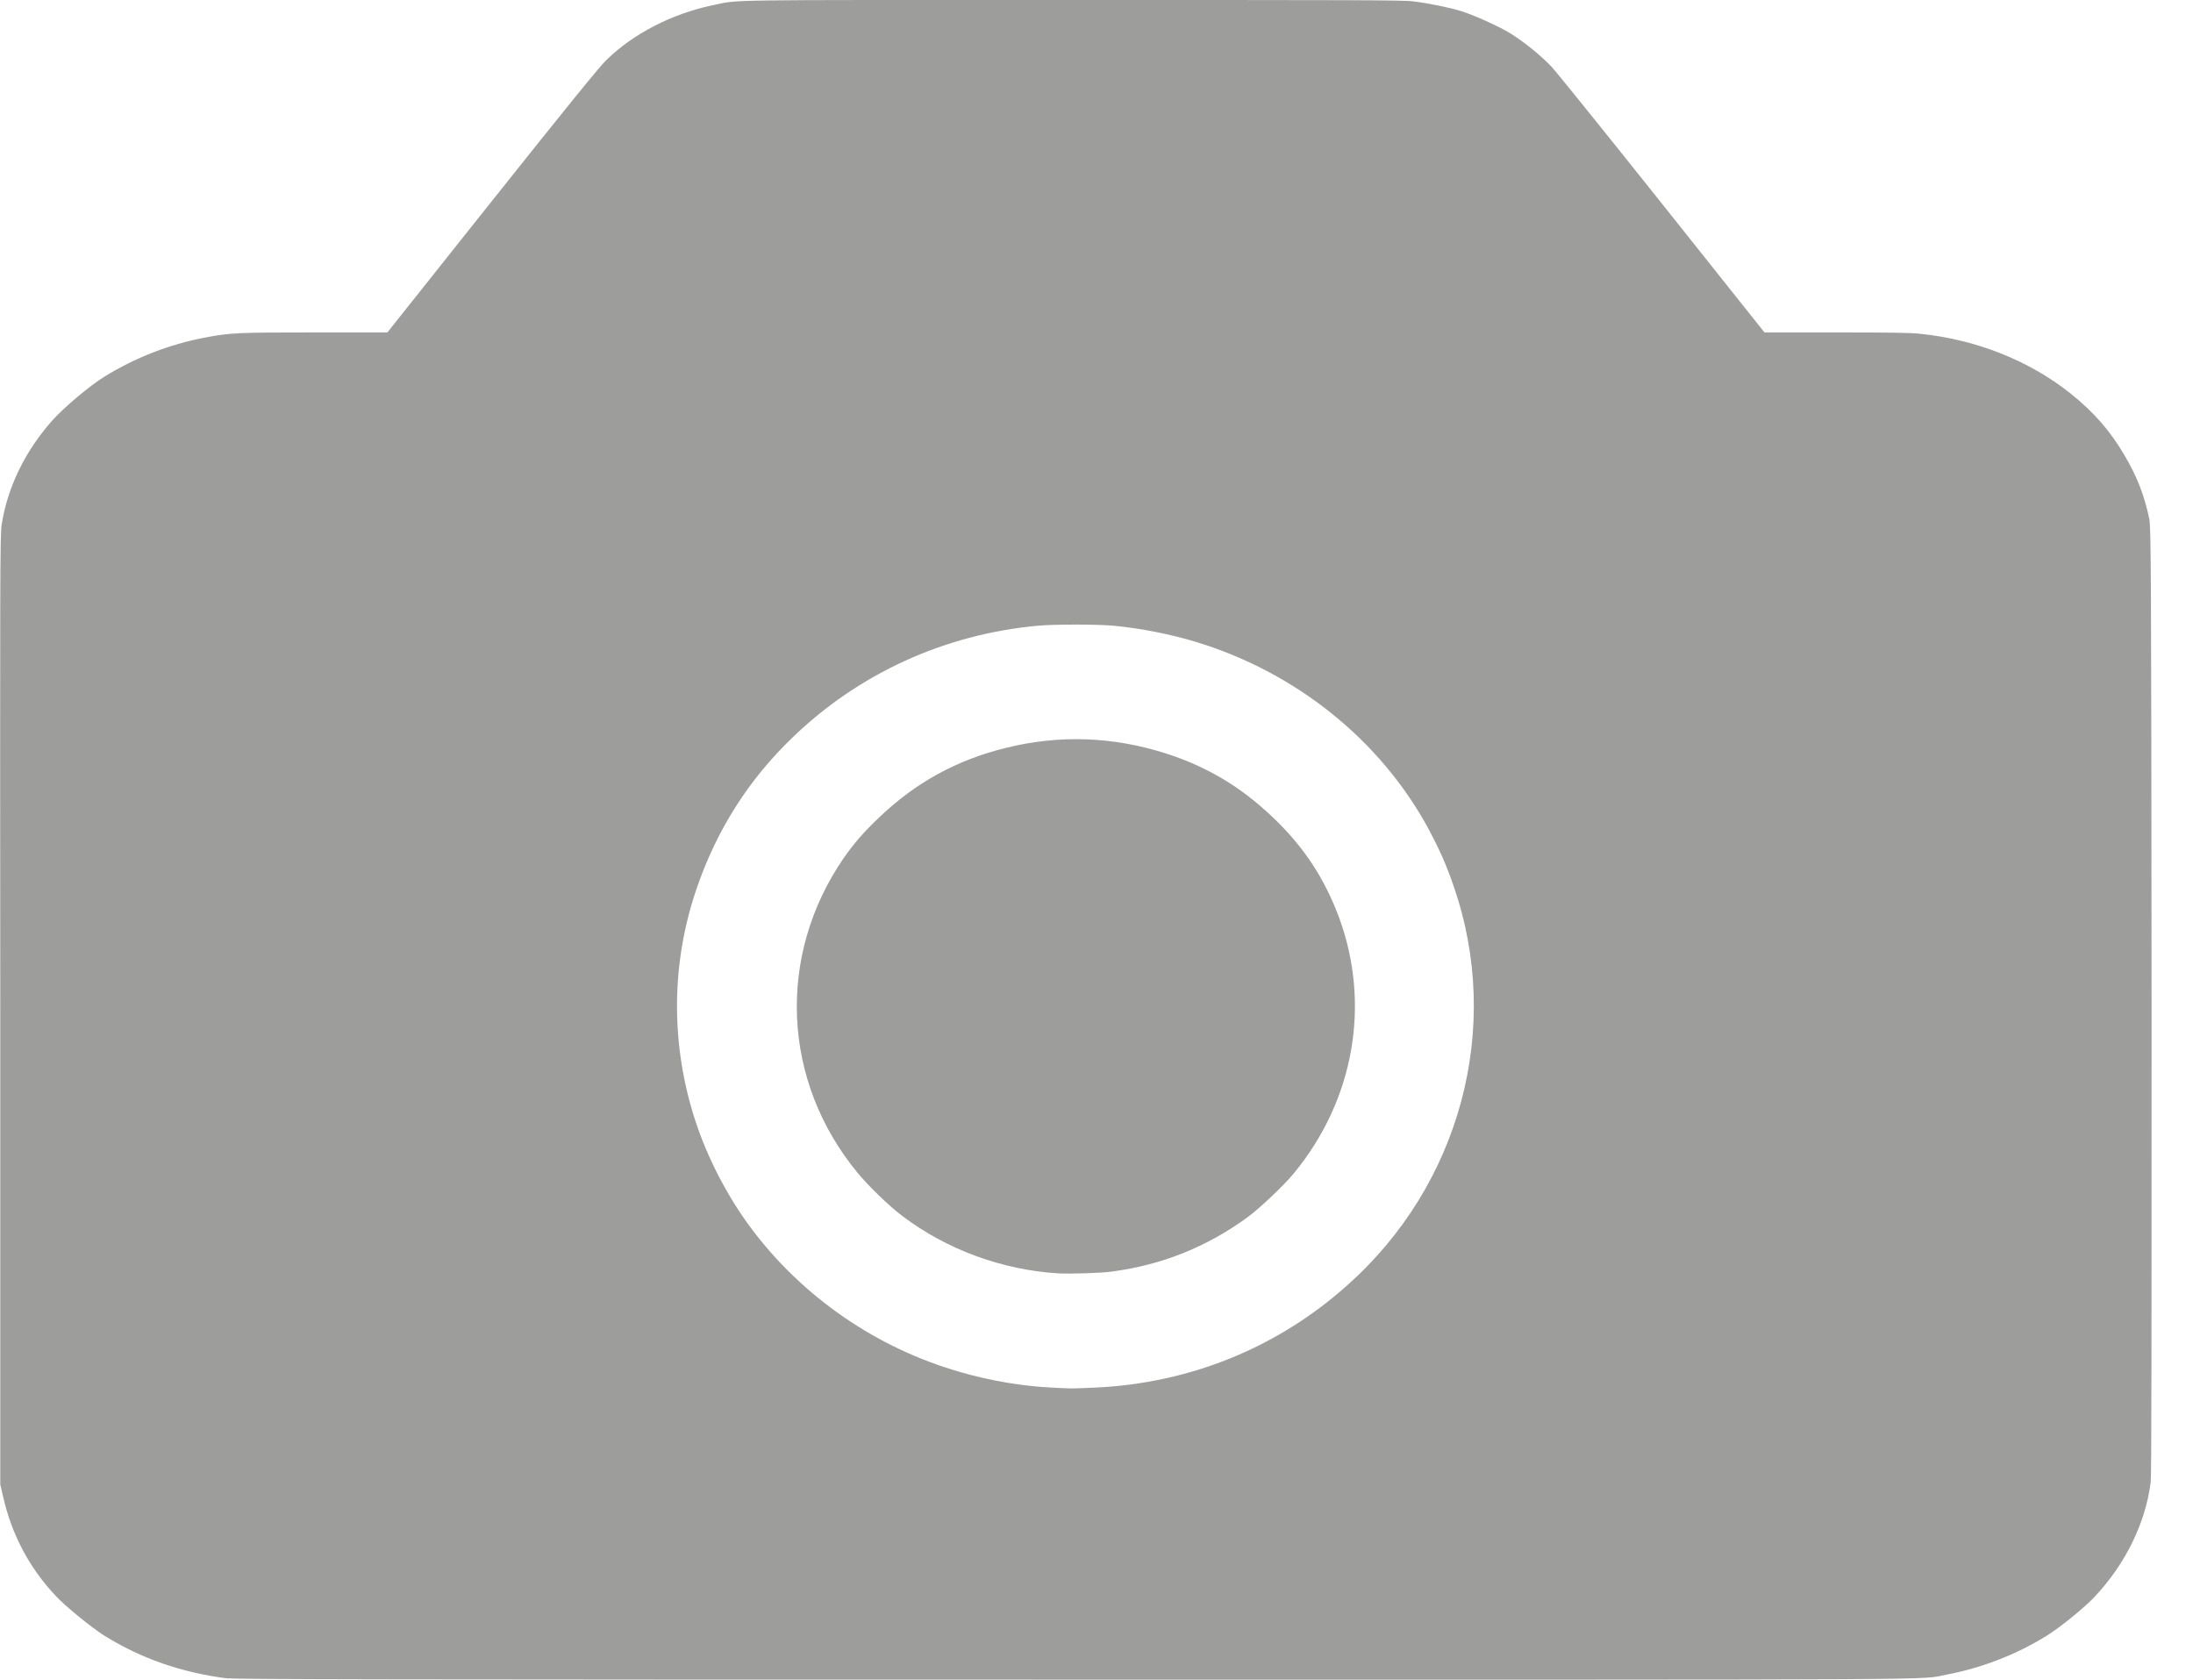 <svg width="47" height="36" viewBox="0 0 47 36" fill="none" xmlns="http://www.w3.org/2000/svg">
<path d="M4.898 35.971C3.91 35.85 3.024 35.544 2.229 35.047C1.964 34.88 1.404 34.424 1.199 34.205C0.626 33.598 0.247 32.877 0.066 32.069L0.006 31.814V21.654C-0 12.302 -0 11.476 0.036 11.24C0.163 10.437 0.536 9.67 1.12 9.011C1.373 8.729 1.928 8.261 2.241 8.07C2.904 7.661 3.633 7.378 4.398 7.233C4.934 7.129 5.121 7.124 6.771 7.124H8.302L10.543 4.307C12.139 2.303 12.844 1.432 12.995 1.287C13.573 0.722 14.393 0.3 15.26 0.115C15.88 -0.012 15.23 -8.14922e-05 23.008 -8.14922e-05C28.767 -8.14922e-05 30.086 -8.14921e-05 30.285 0.029C30.58 0.063 31.099 0.167 31.327 0.242C31.617 0.335 32.093 0.554 32.334 0.693C32.623 0.866 33.014 1.178 33.249 1.426C33.352 1.536 34.418 2.858 35.623 4.37L37.816 7.124H39.346C40.491 7.124 40.943 7.129 41.153 7.153C42.346 7.274 43.485 7.724 44.37 8.428C44.877 8.832 45.232 9.242 45.539 9.768C45.804 10.224 45.955 10.605 46.063 11.119C46.099 11.297 46.106 12.042 46.112 21.435C46.112 28.697 46.112 31.624 46.093 31.768C45.979 32.646 45.551 33.518 44.889 34.222C44.678 34.447 44.148 34.88 43.864 35.053C43.226 35.452 42.467 35.746 41.726 35.885C41.081 36.006 42.569 35.994 23.032 35.994C8.29 35.994 5.079 35.988 4.898 35.965V35.971ZM23.471 29.736C25.49 29.644 27.369 28.888 28.869 27.548C31.303 25.389 32.201 22.018 31.159 19.004C30.996 18.525 30.846 18.196 30.622 17.775C29.592 15.864 27.773 14.403 25.616 13.751C25.08 13.589 24.429 13.462 23.875 13.41C23.526 13.376 22.58 13.376 22.23 13.41C20.236 13.595 18.393 14.438 16.971 15.818C16.043 16.713 15.368 17.775 14.941 19.01C14.374 20.638 14.368 22.399 14.911 24.044C15.17 24.829 15.603 25.661 16.097 26.319C17.2 27.797 18.796 28.893 20.574 29.401C21.23 29.592 21.923 29.707 22.55 29.736C22.755 29.748 22.941 29.754 22.965 29.754C22.989 29.754 23.212 29.748 23.465 29.736H23.471ZM22.7 27.289C21.489 27.219 20.291 26.78 19.339 26.059C19.067 25.857 18.598 25.401 18.381 25.135C16.76 23.172 16.64 20.488 18.079 18.392C18.296 18.081 18.513 17.827 18.857 17.503C19.634 16.765 20.507 16.285 21.562 16.026C22.706 15.743 23.851 15.783 24.99 16.147C25.869 16.43 26.586 16.857 27.273 17.509C27.948 18.15 28.387 18.825 28.701 19.668C29.381 21.527 29.02 23.571 27.737 25.135C27.514 25.407 26.996 25.897 26.725 26.094C25.857 26.723 24.911 27.104 23.839 27.248C23.604 27.283 22.947 27.3 22.706 27.289H22.7Z" fill="#9D9D9C"/>
</svg>

